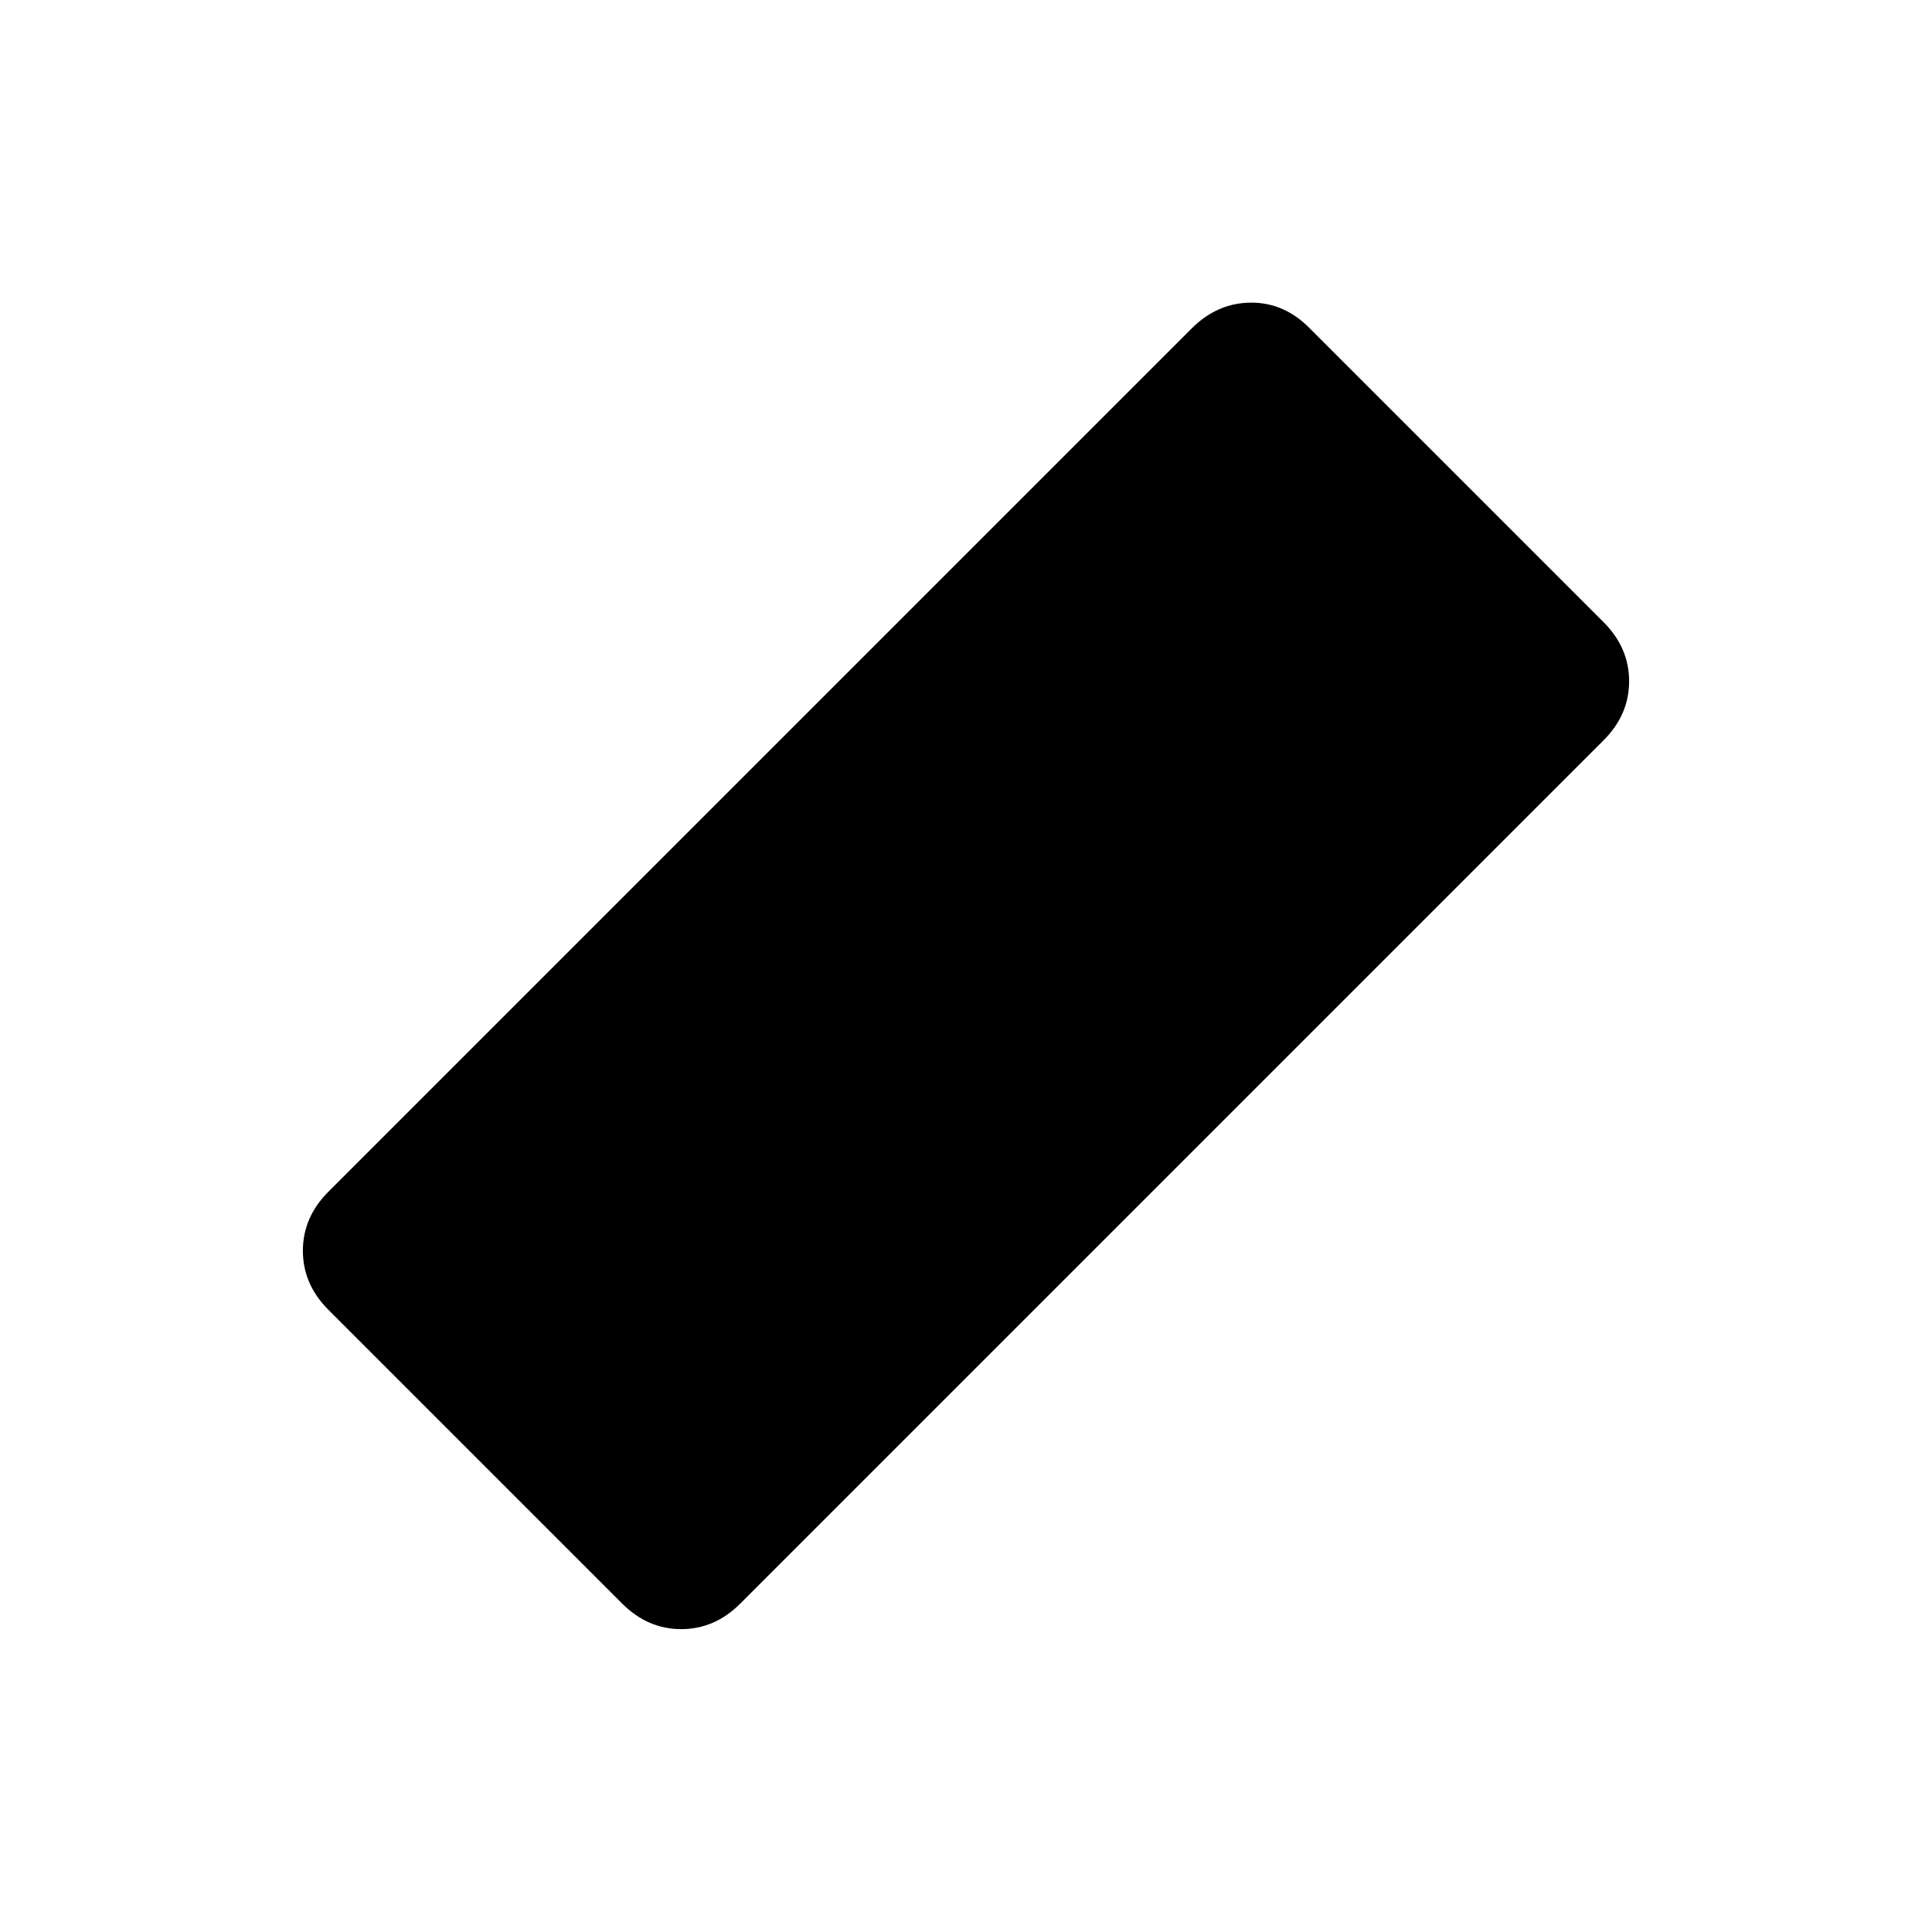 <svg xmlns="http://www.w3.org/2000/svg" height="20" viewBox="0 -960 960 960" width="20"><path d="m309.17-163.17-146-146q-12.67-12.68-12.67-29.33t12.67-29.33l429-429q12.68-12.67 29.33-12.79 16.65-.12 29.33 12.79l146 146q12.67 12.68 12.67 29.33t-12.67 29.33l-429 429q-12.68 12.67-29.33 12.67t-29.33-12.67Z"/></svg>